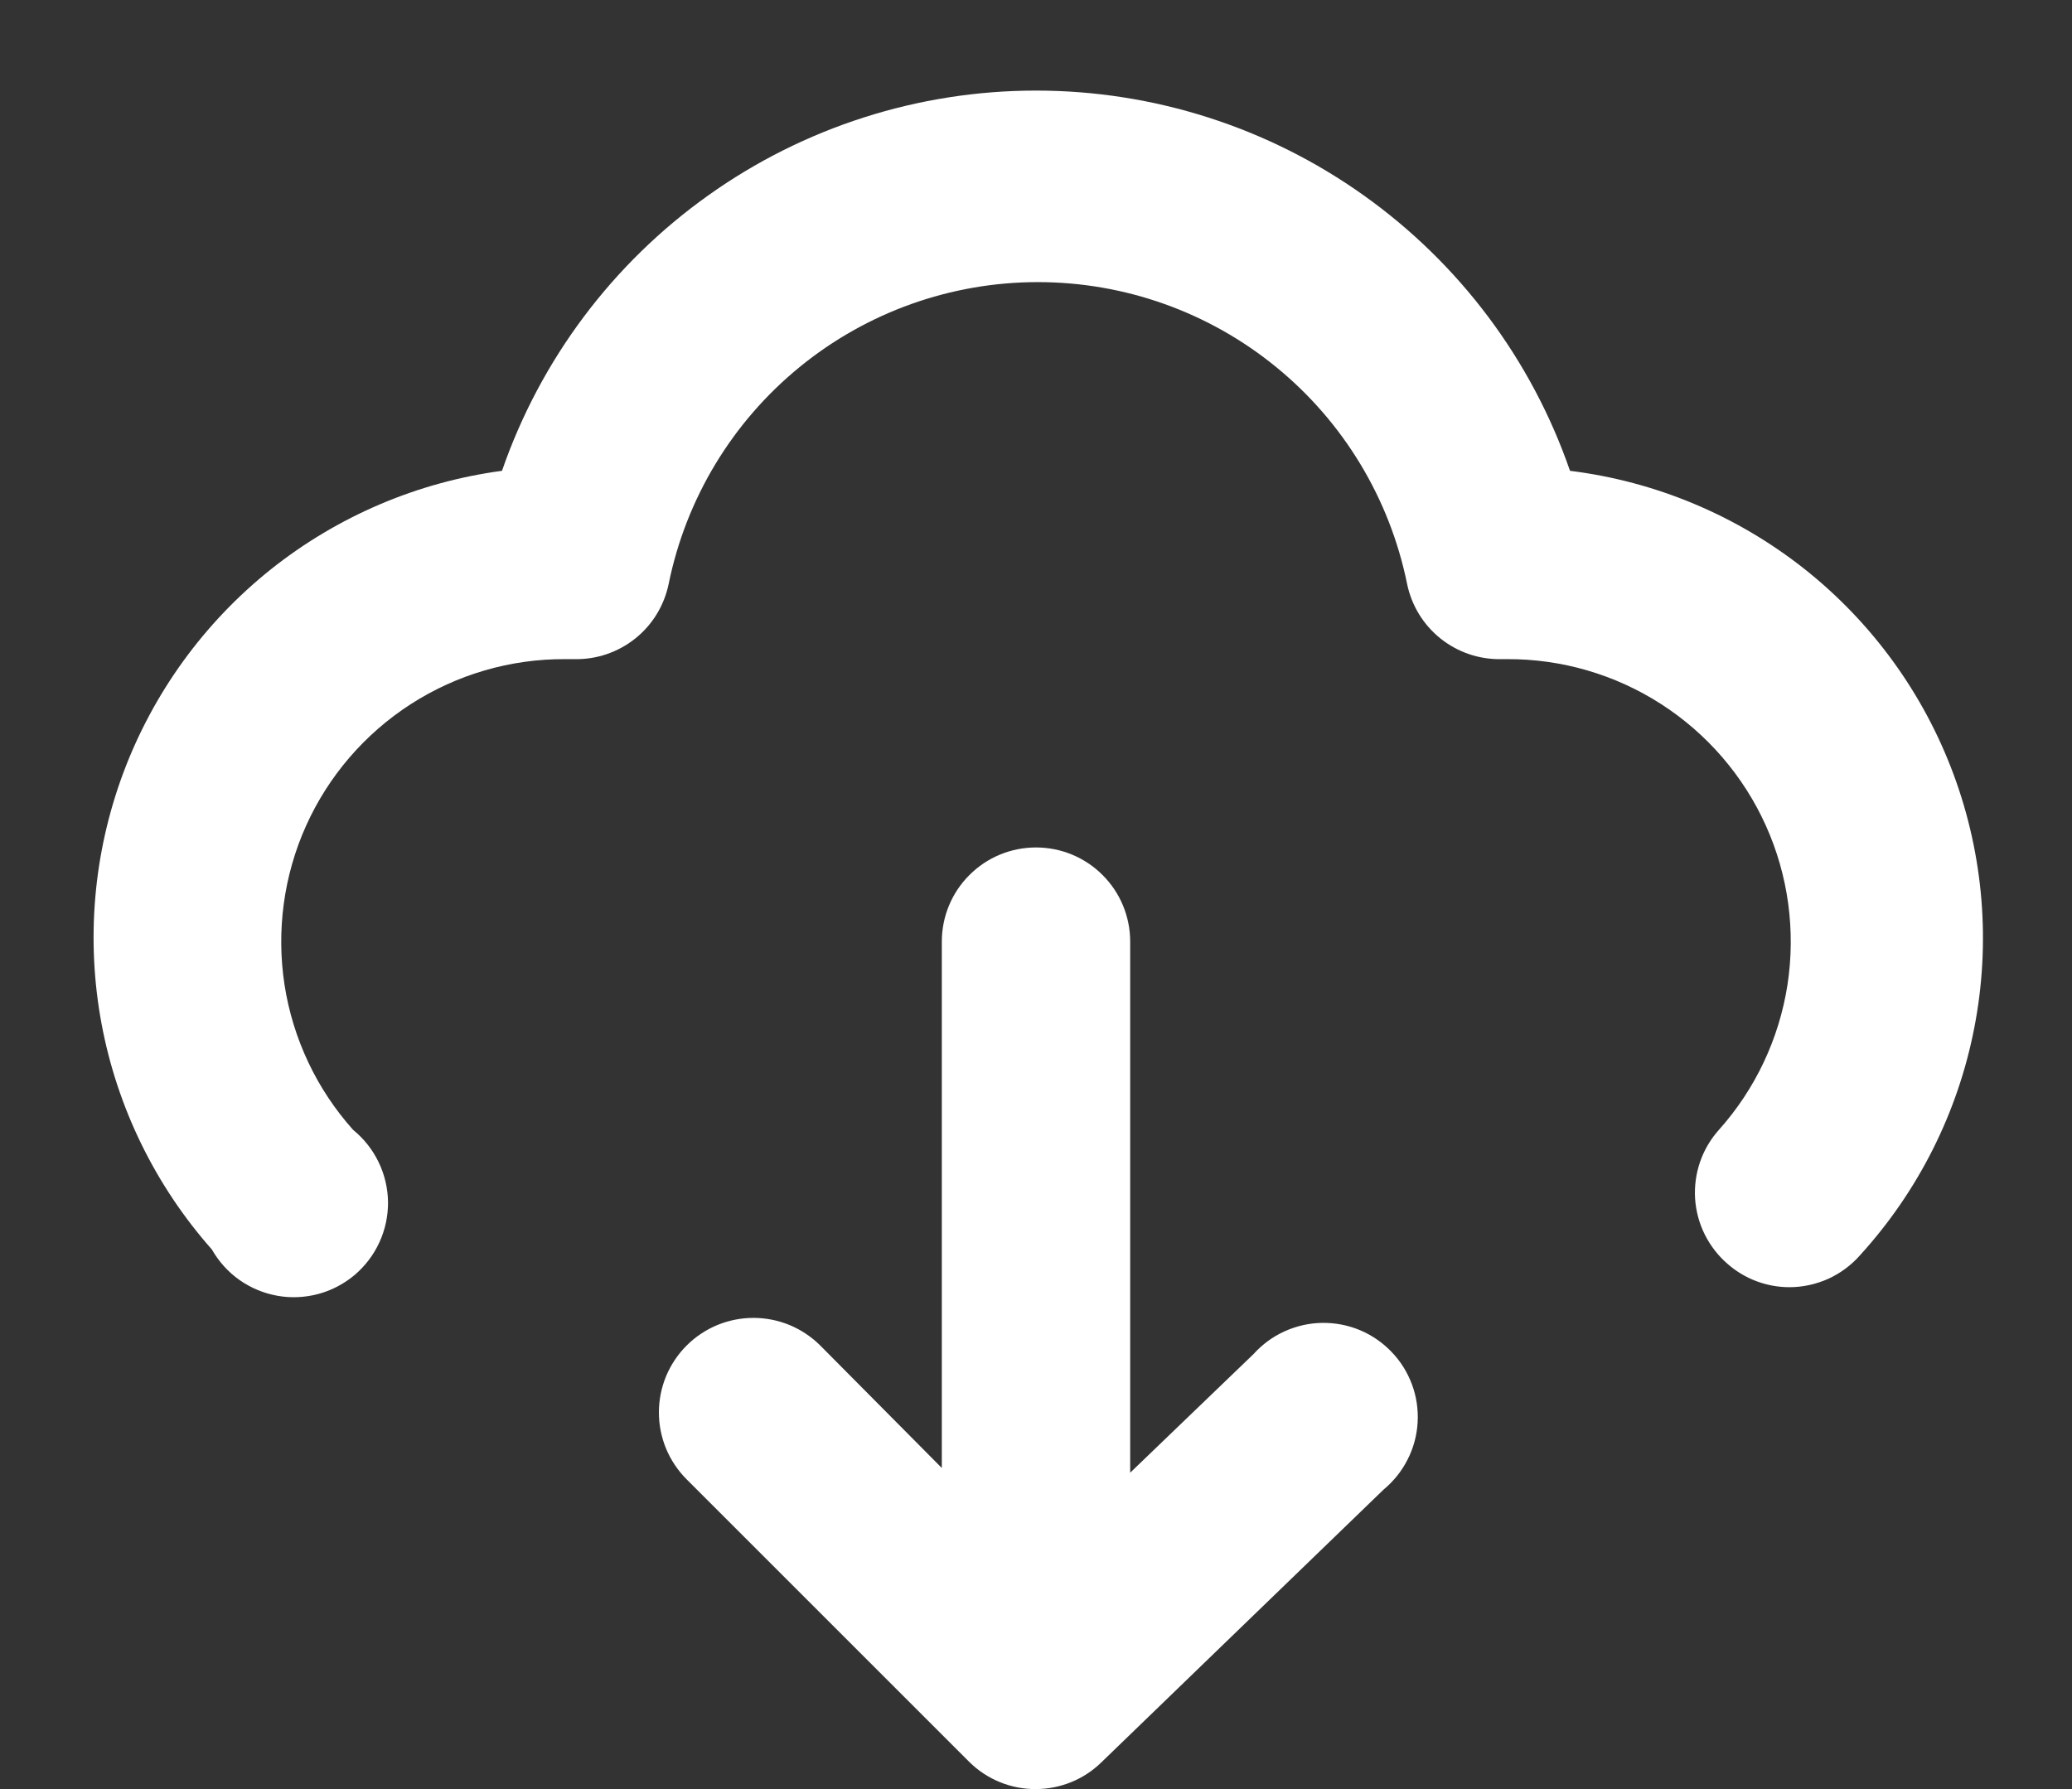 <?xml version="1.0" encoding="UTF-8"?>
<svg width="22px" height="19px" viewBox="0 0 22 19" version="1.1" xmlns="http://www.w3.org/2000/svg" xmlns:xlink="http://www.w3.org/1999/xlink">
    <rect x="0" y="0" width="22" height="19" fill="#333333" stroke="none"/>
    <title>export_icon</title>
    <g id="Page-1" stroke="none" stroke-width="1" fill="none" fill-rule="evenodd">
        <g id="export_icon" fill="#FFFFFF" fill-rule="nonzero">
            <path d="M13.31,14.38 L12,15.64 L12,10 C12,9.735 11.895,9.48 11.707,9.293 C11.52,9.105 11.265,9 11,9 C10.735,9 10.48,9.105 10.293,9.293 C10.105,9.48 10,9.735 10,10 L10,15.59 L8.71,14.29 C8.617,14.197 8.506,14.123 8.384,14.072 C8.262,14.022 8.132,13.996 8,13.996 C7.868,13.996 7.738,14.022 7.616,14.072 C7.494,14.123 7.383,14.197 7.29,14.29 C7.197,14.383 7.123,14.494 7.072,14.616 C7.022,14.738 6.996,14.868 6.996,15 C6.996,15.132 7.022,15.262 7.072,15.384 C7.123,15.506 7.197,15.617 7.29,15.71 L10.29,18.71 C10.383,18.803 10.494,18.876 10.616,18.926 C10.738,18.976 10.868,19.001 11,19 C11.258,18.999 11.505,18.899 11.69,18.72 L14.69,15.82 C14.796,15.732 14.883,15.624 14.945,15.501 C15.008,15.379 15.044,15.244 15.052,15.107 C15.06,14.97 15.04,14.832 14.992,14.703 C14.944,14.574 14.871,14.456 14.775,14.357 C14.68,14.258 14.566,14.179 14.439,14.126 C14.312,14.073 14.175,14.047 14.038,14.049 C13.9,14.051 13.764,14.082 13.639,14.139 C13.514,14.195 13.402,14.278 13.31,14.38 L13.31,14.38 Z" id="Path"></path>
            <path d="M16.67,5 C16.262,3.821 15.497,2.799 14.48,2.075 C13.464,1.351 12.248,0.962 11,0.962 C9.752,0.962 8.536,1.351 7.52,2.075 C6.503,2.799 5.738,3.821 5.33,5 C4.432,5.12 3.583,5.483 2.874,6.048 C2.166,6.614 1.625,7.361 1.308,8.211 C0.992,9.06 0.912,9.98 1.078,10.871 C1.244,11.762 1.649,12.591 2.25,13.27 C2.323,13.398 2.422,13.508 2.542,13.593 C2.663,13.678 2.8,13.735 2.945,13.761 C3.089,13.787 3.238,13.78 3.38,13.742 C3.522,13.704 3.654,13.634 3.766,13.54 C3.878,13.444 3.968,13.326 4.029,13.192 C4.09,13.059 4.121,12.913 4.12,12.766 C4.118,12.619 4.084,12.474 4.02,12.342 C3.956,12.209 3.864,12.093 3.75,12 C3.363,11.568 3.11,11.032 3.021,10.459 C2.933,9.885 3.012,9.298 3.25,8.769 C3.488,8.24 3.875,7.791 4.363,7.477 C4.851,7.163 5.42,6.997 6,7 L6.1,7 C6.334,7.005 6.562,6.927 6.745,6.781 C6.928,6.635 7.053,6.429 7.1,6.2 C7.284,5.296 7.774,4.483 8.489,3.899 C9.203,3.315 10.097,2.996 11.02,2.996 C11.943,2.996 12.837,3.315 13.551,3.899 C14.266,4.483 14.756,5.296 14.94,6.2 C14.987,6.429 15.112,6.635 15.295,6.781 C15.478,6.927 15.706,7.005 15.94,7 L16,7 C16.58,6.997 17.149,7.163 17.637,7.477 C18.125,7.791 18.512,8.24 18.75,8.769 C18.988,9.298 19.067,9.885 18.979,10.459 C18.89,11.032 18.637,11.568 18.25,12 C18.162,12.099 18.094,12.214 18.051,12.339 C18.008,12.464 17.99,12.597 17.998,12.729 C18.007,12.861 18.041,12.99 18.1,13.109 C18.159,13.227 18.24,13.333 18.34,13.42 C18.522,13.581 18.757,13.67 19,13.67 C19.142,13.67 19.282,13.639 19.412,13.581 C19.541,13.522 19.656,13.437 19.75,13.33 C20.367,12.652 20.787,11.818 20.962,10.918 C21.138,10.018 21.062,9.088 20.744,8.228 C20.426,7.368 19.878,6.612 19.16,6.043 C18.441,5.474 17.58,5.113 16.67,5 L16.67,5 Z" id="Path"></path>
        </g>
    </g>
</svg>
